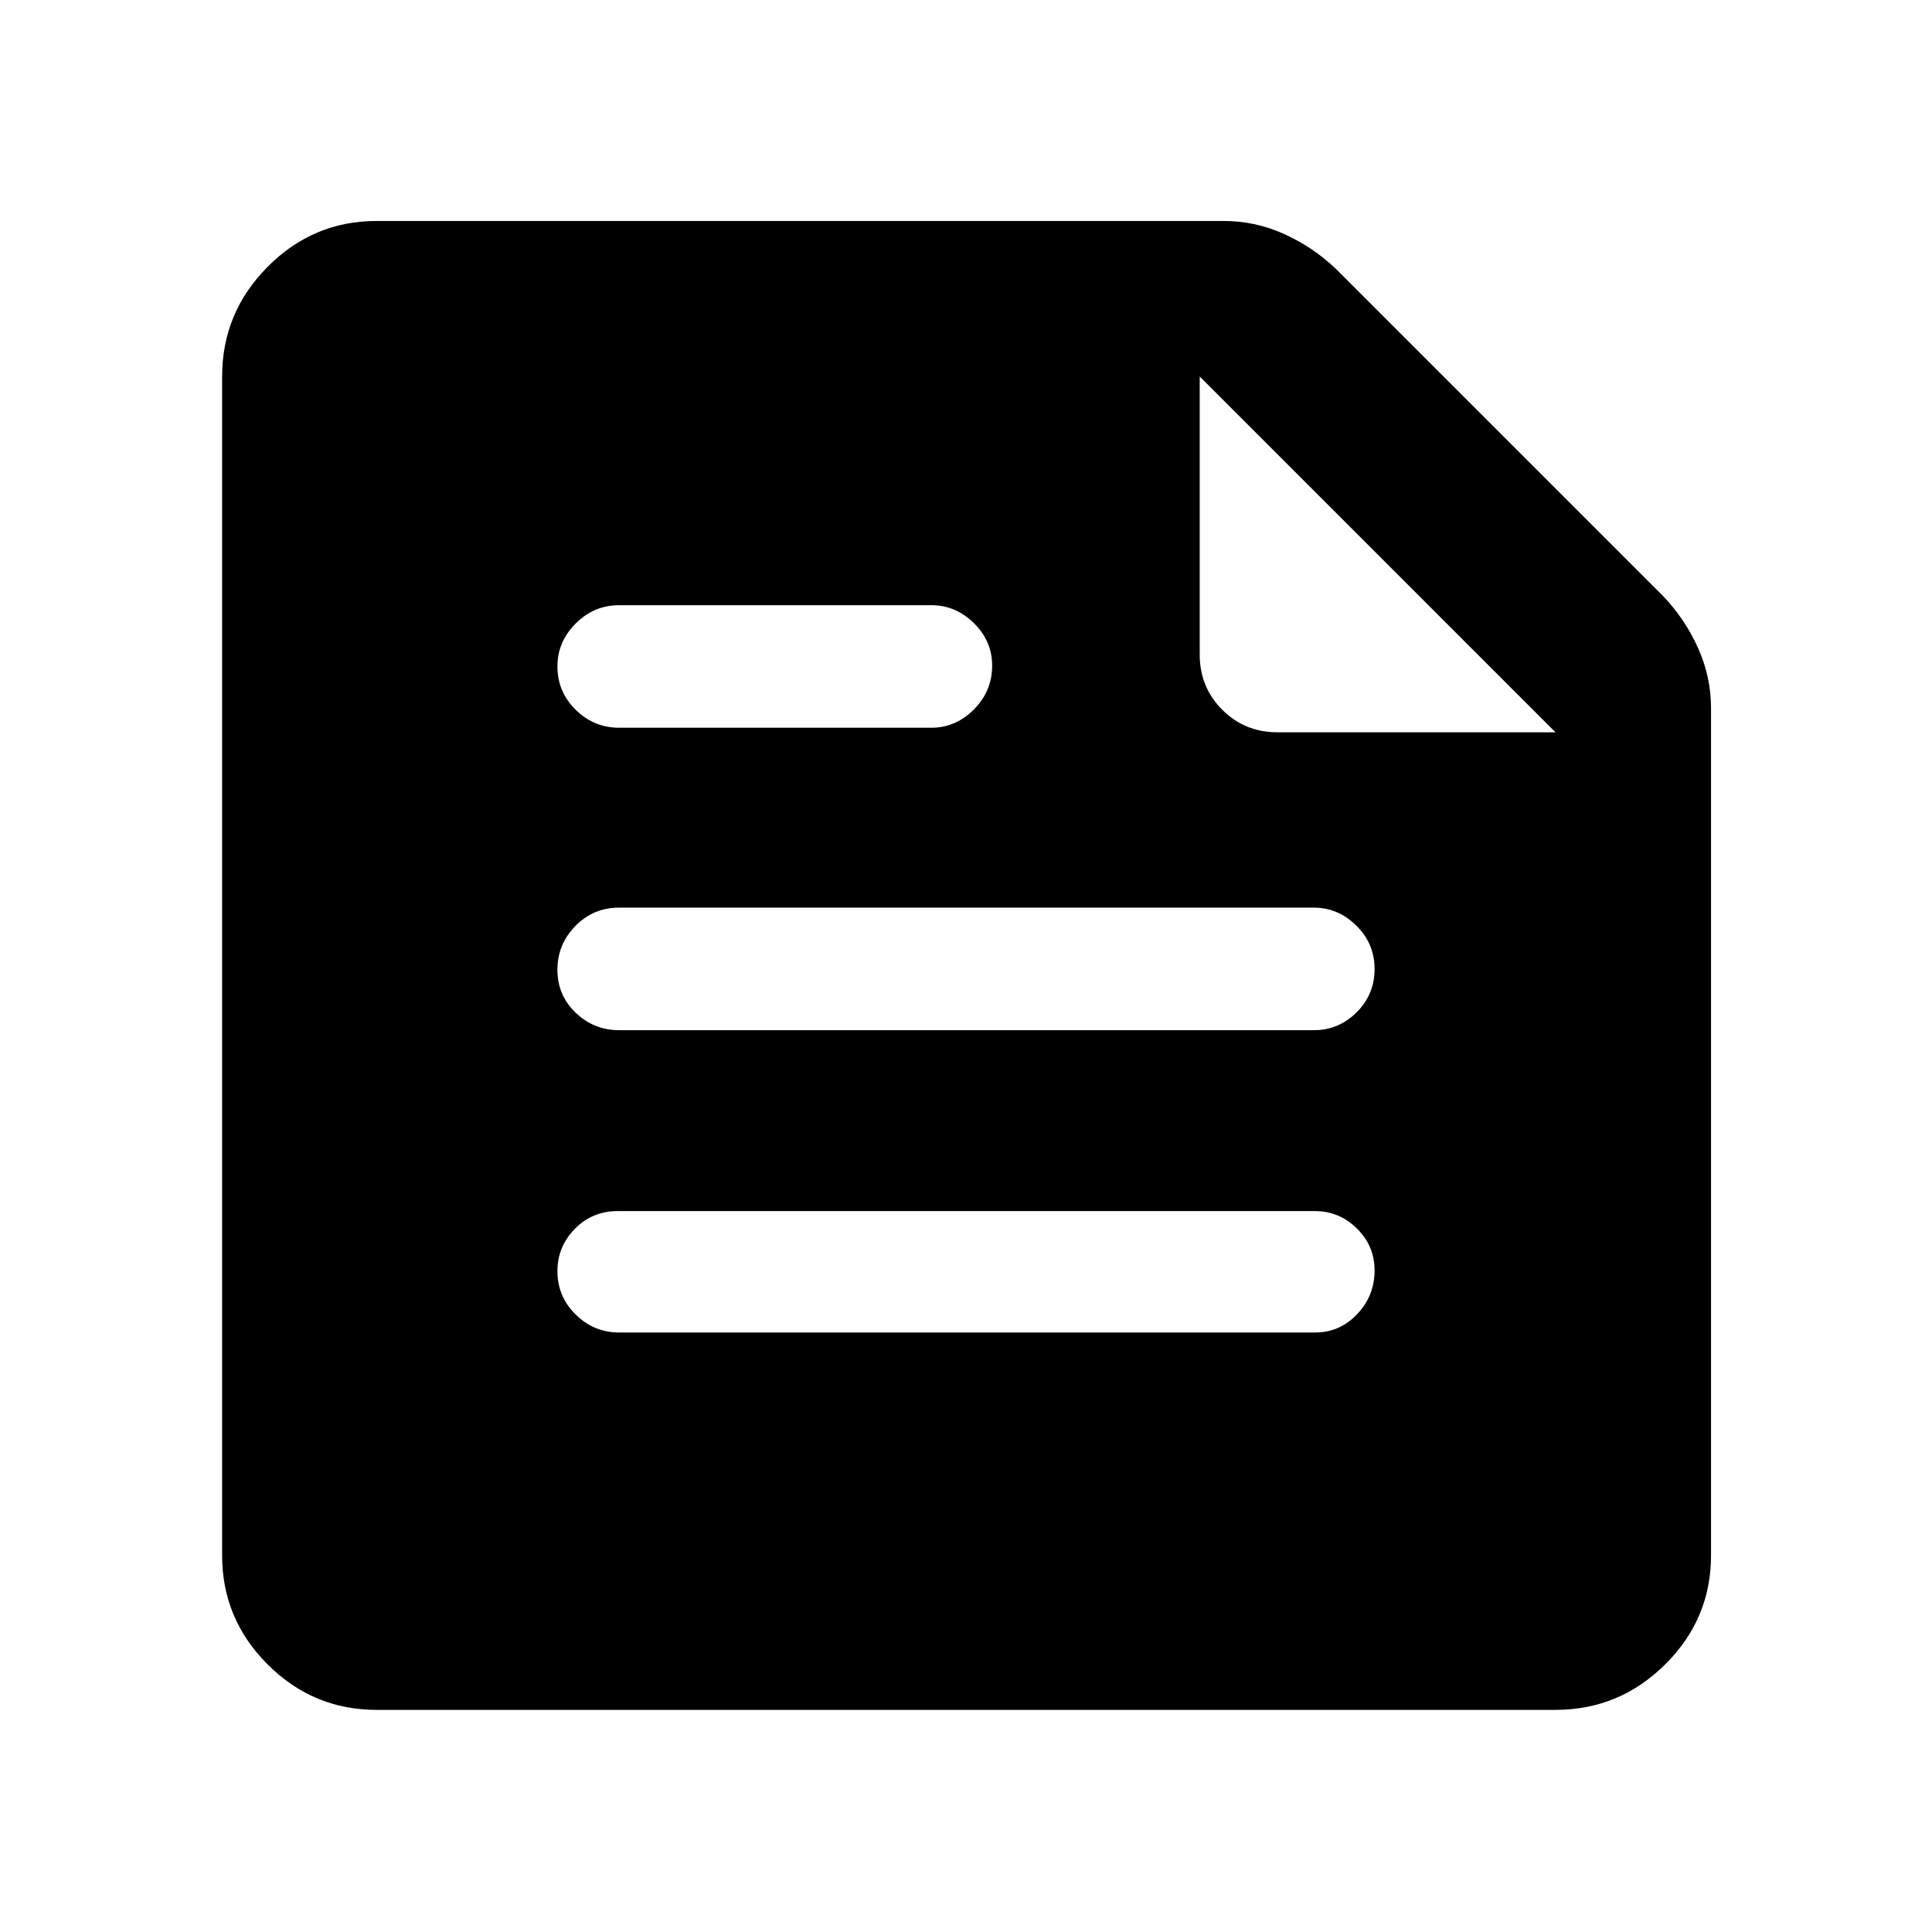 <svg xmlns="http://www.w3.org/2000/svg" height="48" viewBox="0 -960 960 960" width="48"><path d="M187.09-110.37q-31.51 0-54.12-22.6-22.6-22.61-22.6-54.12v-585.82q0-31.74 22.6-54.51 22.61-22.78 54.12-22.78h421q15.62 0 29.93 6.45t25.7 17.27l162.76 162.76q10.82 11.39 17.27 25.7 6.45 14.31 6.45 29.93v421q0 31.51-22.78 54.12-22.77 22.6-54.51 22.6H187.09Zm409.04-662.54v138.17q0 16.21 11.2 27.41t27.41 11.2h138.17L596.13-772.91Zm57.38 475.02q12.2 0 20.85-9.11 8.66-9.11 8.66-21.76 0-12.15-8.78-20.8-8.77-8.66-20.85-8.66h-346.4q-12.7 0-21.35 8.83-8.66 8.83-8.66 20.98 0 12.65 9.06 21.58 9.06 8.94 21.63 8.94h345.84ZM462.8-598.39q12.08 0 21.14-9.11t9.06-21.76q0-12.15-9.06-21.09-9.06-8.93-21.14-8.93H307.67q-12.57 0-21.63 9.11-9.06 9.11-9.06 21.26 0 12.65 9.06 21.58 9.06 8.94 21.63 8.94H462.8Zm190.14 150.28q12.2 0 21.14-8.86 8.94-8.86 8.94-21.51 0-12.65-9.06-21.58-9.06-8.94-21.13-8.94H307.56q-12.7 0-21.64 9.11-8.94 9.11-8.94 21.76 0 12.65 9.06 21.34 9.06 8.68 21.63 8.68h345.27Z"/></svg>